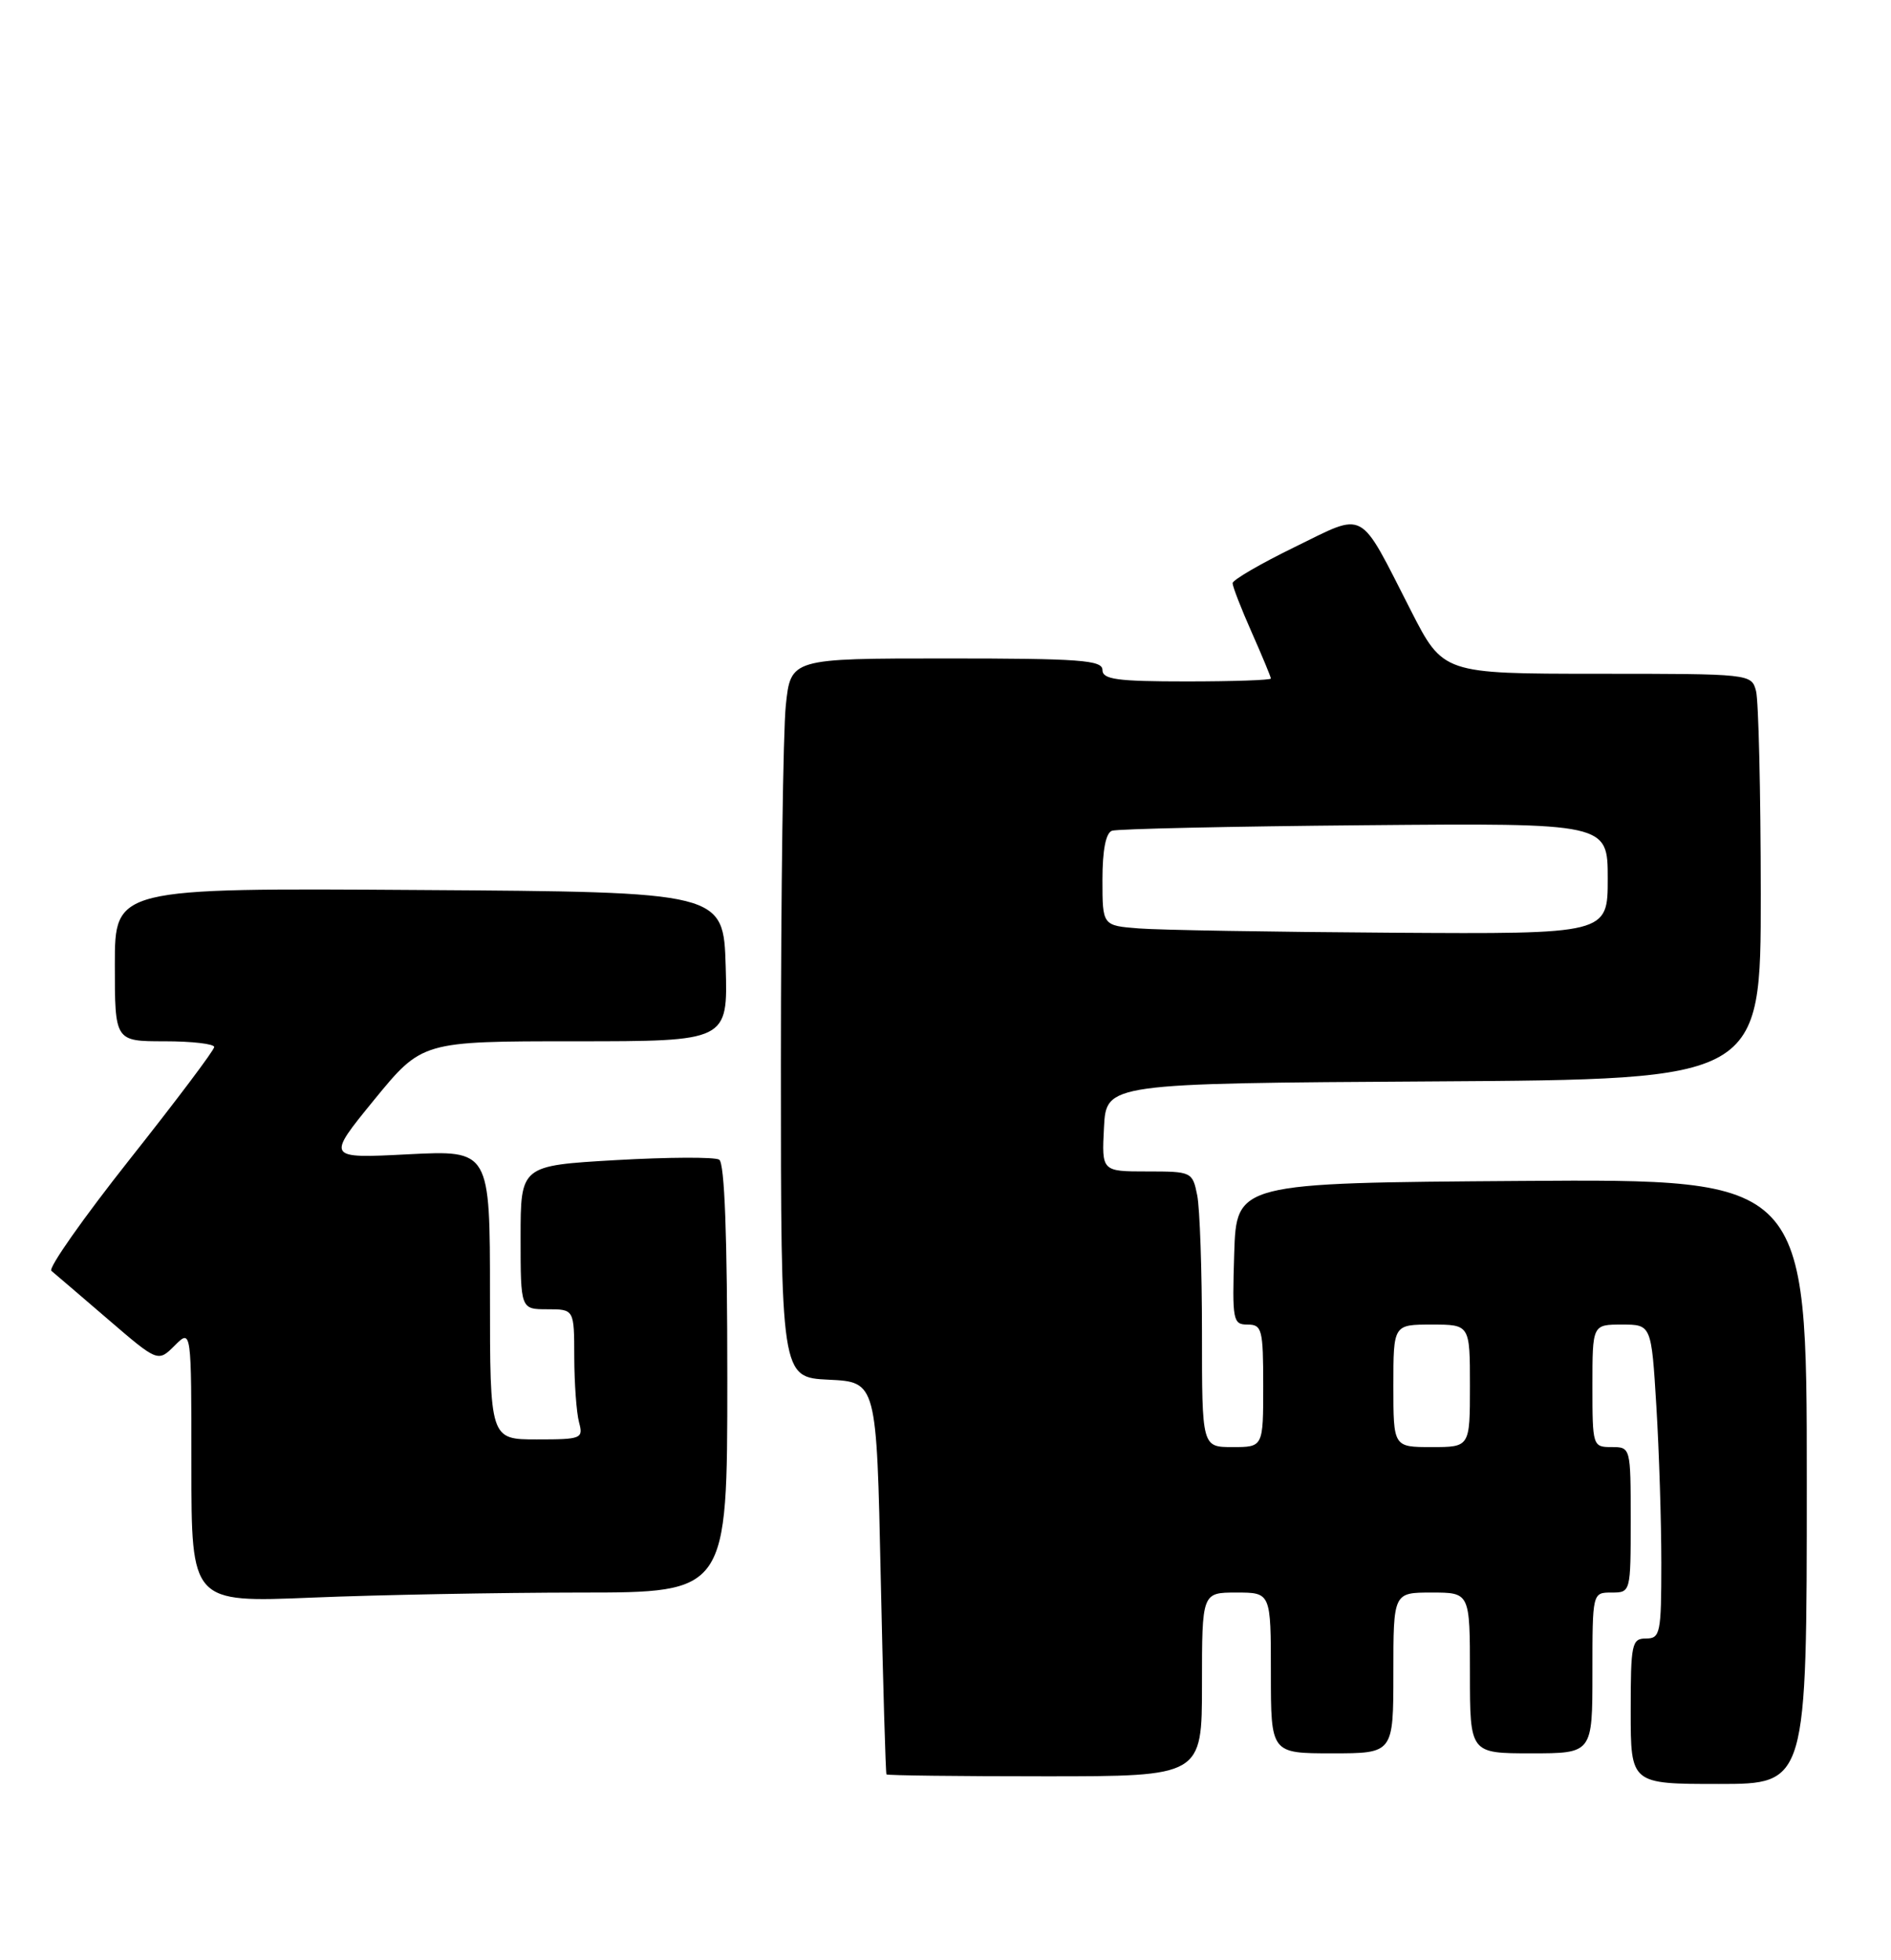 <?xml version="1.0" encoding="UTF-8" standalone="no"?>
<!DOCTYPE svg PUBLIC "-//W3C//DTD SVG 1.1//EN" "http://www.w3.org/Graphics/SVG/1.1/DTD/svg11.dtd" >
<svg xmlns="http://www.w3.org/2000/svg" xmlns:xlink="http://www.w3.org/1999/xlink" version="1.1" viewBox="0 0 247 256">
 <g >
 <path fill="currentColor"
d=" M 236.00 193.49 C 236.00 153.98 236.00 153.98 198.75 154.24 C 161.50 154.50 161.50 154.50 161.21 163.75 C 160.94 172.48 161.04 173.00 162.96 173.00 C 164.84 173.00 165.00 173.62 165.00 181.00 C 165.00 189.00 165.00 189.00 161.00 189.00 C 157.00 189.00 157.00 189.00 157.00 174.12 C 157.00 165.94 156.72 157.84 156.38 156.12 C 155.76 153.05 155.66 153.00 149.83 153.00 C 143.90 153.00 143.90 153.00 144.20 147.25 C 144.50 141.50 144.50 141.50 187.25 141.24 C 230.00 140.98 230.00 140.98 229.99 116.74 C 229.98 103.41 229.70 91.49 229.37 90.25 C 228.77 88.01 228.67 88.00 208.63 88.00 C 188.50 87.99 188.50 87.99 184.28 79.73 C 177.38 66.22 178.54 66.85 169.09 71.46 C 164.64 73.63 161.00 75.75 161.00 76.17 C 161.00 76.60 162.12 79.49 163.50 82.60 C 164.88 85.71 166.00 88.42 166.00 88.62 C 166.00 88.83 161.05 89.00 155.00 89.00 C 145.89 89.00 144.00 88.74 144.00 87.50 C 144.00 86.22 141.07 86.00 123.64 86.00 C 103.28 86.00 103.28 86.00 102.64 92.15 C 102.29 95.53 102.00 116.66 102.00 139.10 C 102.00 179.90 102.00 179.90 108.25 180.20 C 114.50 180.50 114.50 180.50 115.04 206.00 C 115.34 220.03 115.68 231.61 115.79 231.75 C 115.91 231.89 125.22 232.00 136.50 232.00 C 157.00 232.00 157.00 232.00 157.00 220.00 C 157.00 208.00 157.00 208.00 161.50 208.00 C 166.00 208.00 166.00 208.00 166.00 218.50 C 166.00 229.00 166.00 229.00 174.00 229.00 C 182.00 229.00 182.00 229.00 182.00 218.50 C 182.00 208.00 182.00 208.00 187.00 208.00 C 192.00 208.00 192.00 208.00 192.00 218.50 C 192.00 229.00 192.00 229.00 200.00 229.00 C 208.00 229.00 208.00 229.00 208.00 218.50 C 208.00 208.00 208.00 208.00 210.50 208.00 C 212.99 208.00 213.00 207.97 213.00 198.50 C 213.00 189.03 212.99 189.00 210.50 189.00 C 208.04 189.00 208.00 188.87 208.00 181.00 C 208.00 173.00 208.00 173.00 211.85 173.00 C 215.70 173.00 215.70 173.00 216.35 183.66 C 216.71 189.52 217.00 198.74 217.00 204.16 C 217.00 213.33 216.86 214.00 215.00 214.00 C 213.14 214.00 213.00 214.67 213.00 223.50 C 213.00 233.00 213.00 233.00 224.50 233.00 C 236.00 233.00 236.00 233.00 236.00 193.49 Z  M 75.75 208.00 C 95.00 208.00 95.00 208.00 95.00 180.06 C 95.00 161.43 94.65 151.90 93.94 151.46 C 93.35 151.10 87.28 151.13 80.44 151.52 C 68.00 152.24 68.00 152.24 68.00 161.62 C 68.00 171.00 68.00 171.00 71.50 171.00 C 75.00 171.00 75.00 171.00 75.01 177.25 C 75.02 180.69 75.30 184.51 75.63 185.75 C 76.21 187.90 75.97 188.00 70.12 188.00 C 64.00 188.00 64.00 188.00 64.00 169.11 C 64.00 150.22 64.00 150.22 53.31 150.76 C 42.62 151.31 42.62 151.31 48.87 143.65 C 55.13 136.00 55.13 136.00 75.10 136.00 C 95.07 136.00 95.07 136.00 94.79 126.25 C 94.50 116.50 94.50 116.50 54.75 116.24 C 15.00 115.98 15.00 115.98 15.00 125.99 C 15.00 136.00 15.00 136.00 21.50 136.00 C 25.08 136.00 27.99 136.34 27.98 136.75 C 27.98 137.16 23.01 143.76 16.95 151.41 C 10.89 159.07 6.28 165.62 6.71 165.98 C 7.15 166.34 10.45 169.17 14.07 172.28 C 20.63 177.92 20.63 177.92 22.82 175.74 C 25.00 173.56 25.00 173.56 25.00 191.43 C 25.00 209.31 25.00 209.31 40.75 208.66 C 49.41 208.30 65.16 208.01 75.75 208.00 Z  M 182.00 181.00 C 182.00 173.00 182.00 173.00 187.00 173.00 C 192.00 173.00 192.00 173.00 192.00 181.00 C 192.00 189.00 192.00 189.00 187.00 189.00 C 182.00 189.00 182.00 189.00 182.00 181.00 Z  M 148.75 121.26 C 144.00 120.89 144.00 120.89 144.00 114.91 C 144.00 111.03 144.44 108.78 145.25 108.50 C 145.94 108.26 160.79 107.93 178.25 107.78 C 210.00 107.50 210.00 107.50 210.00 114.75 C 210.00 122.00 210.00 122.00 181.75 121.82 C 166.21 121.72 151.36 121.47 148.75 121.26 Z "/>
</g>
</svg>